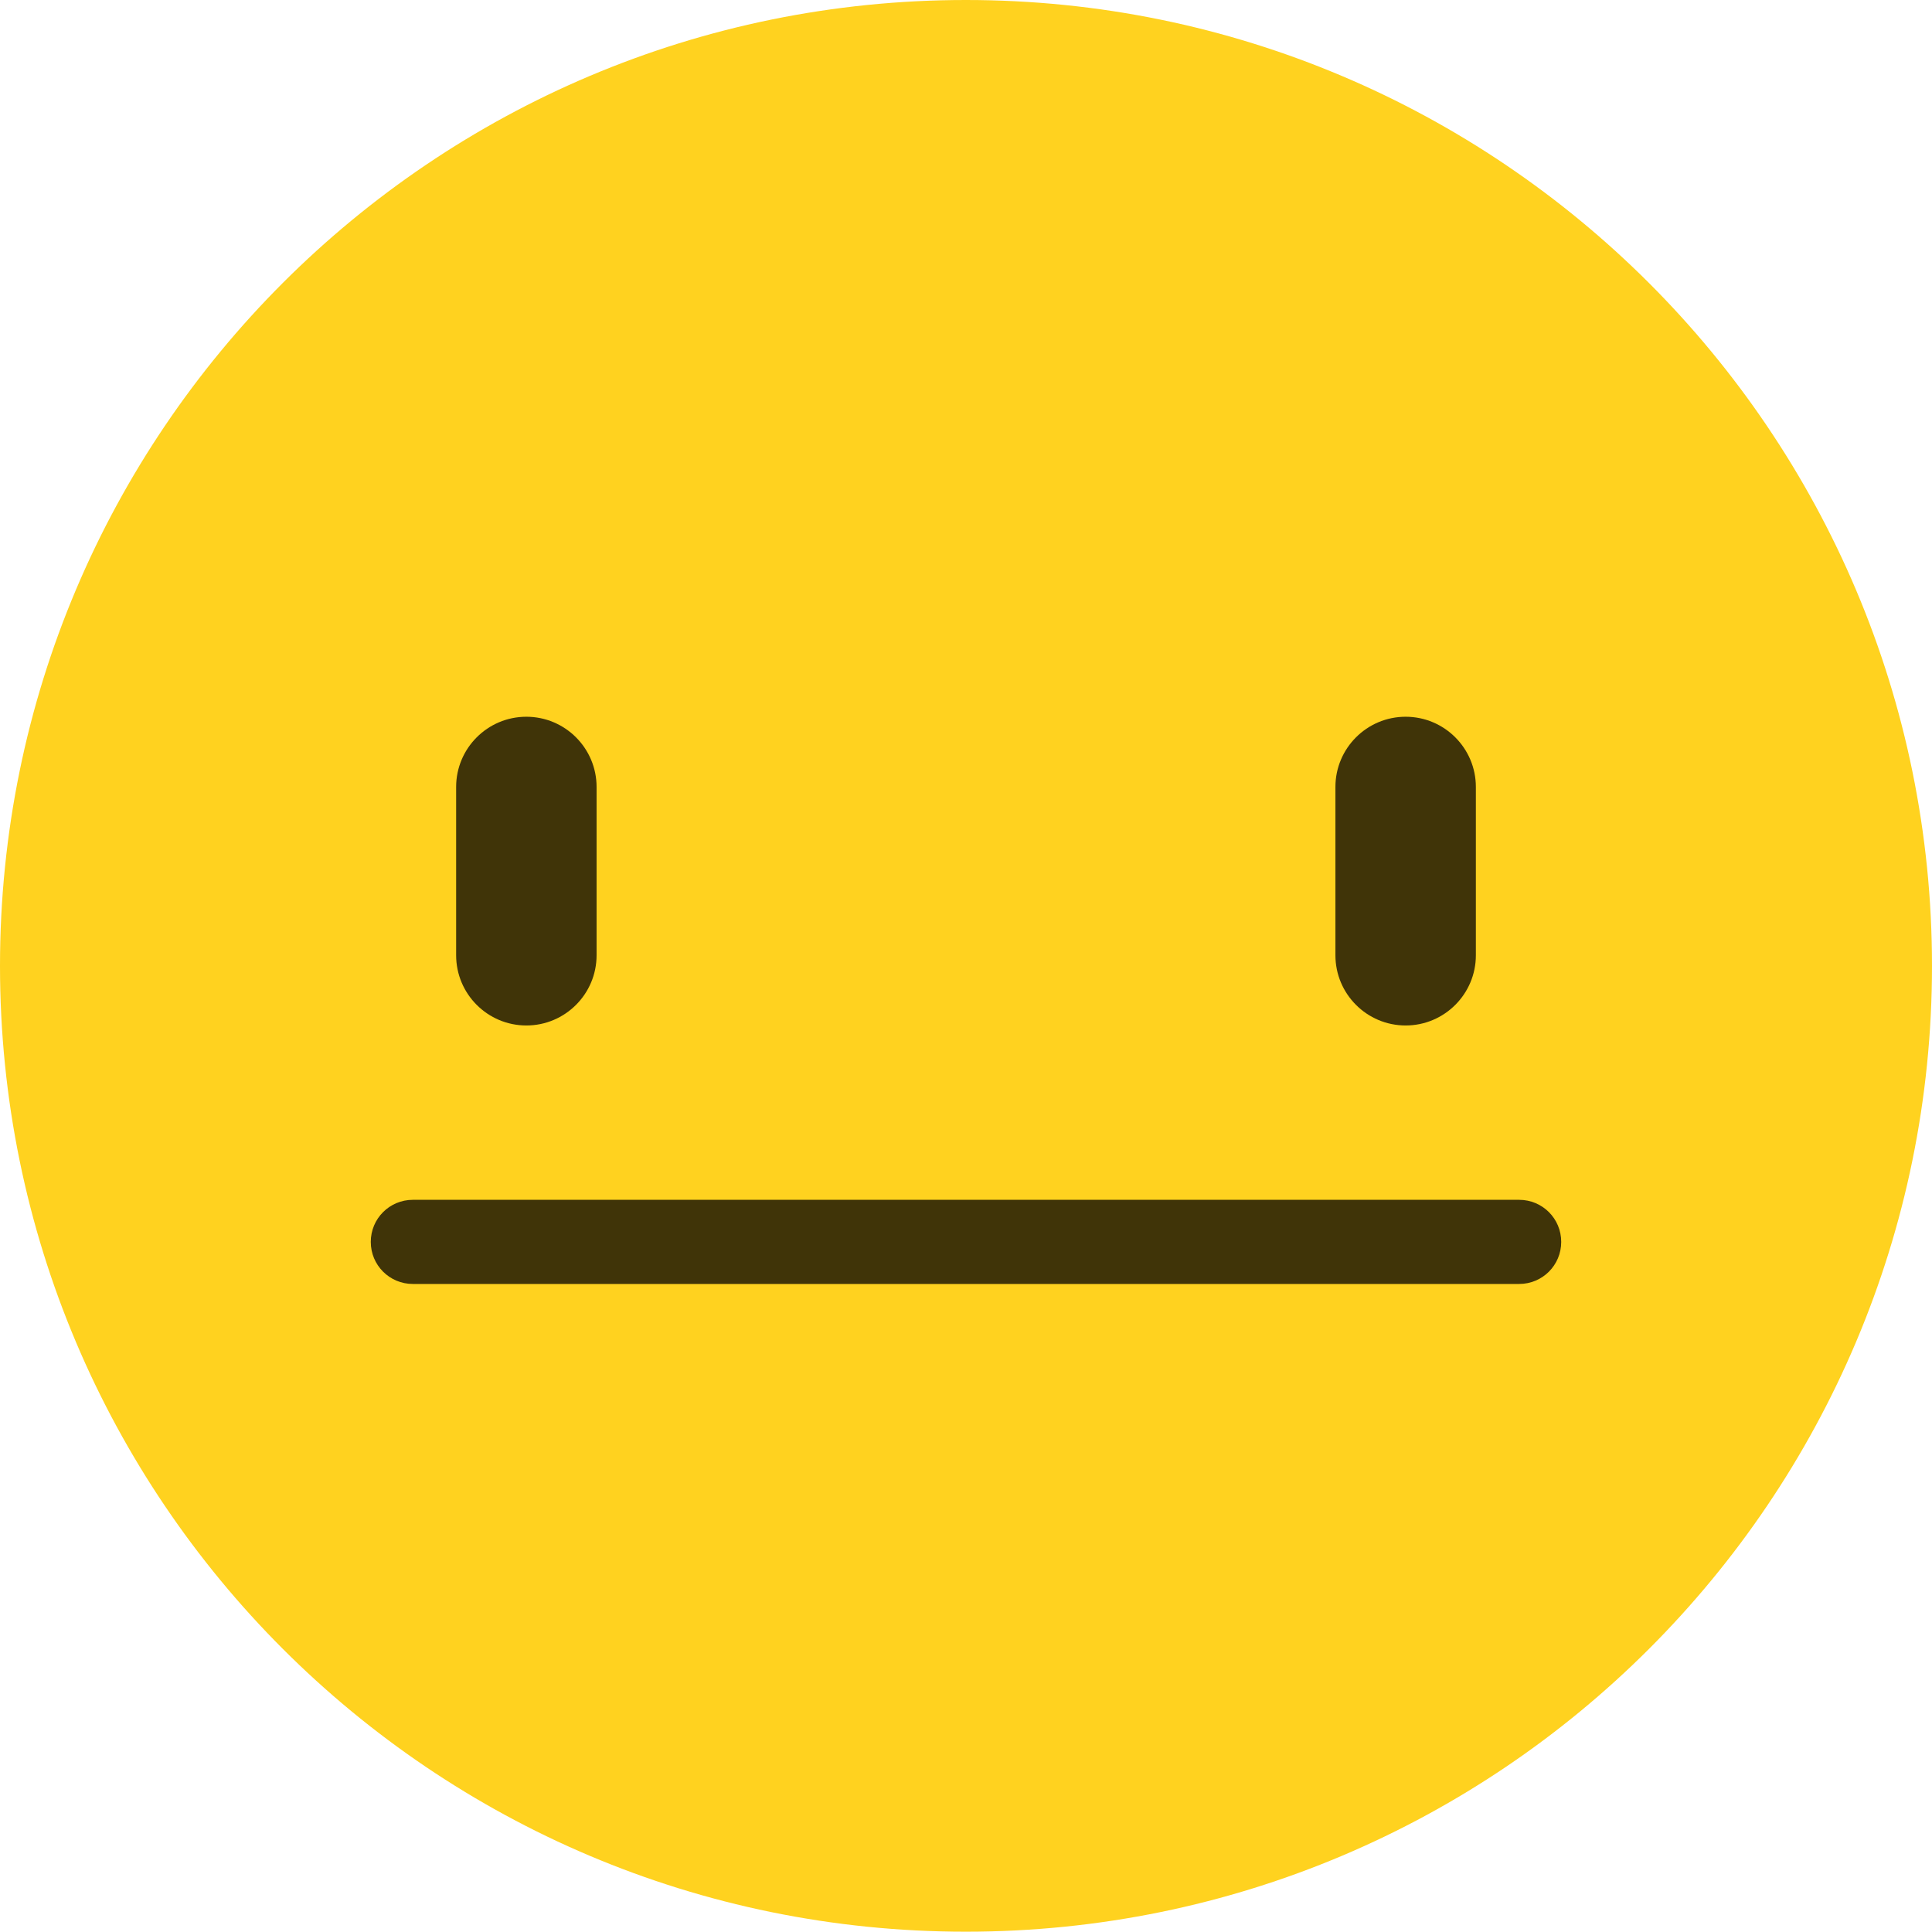 <?xml version="1.0" encoding="UTF-8"?><svg id="Layer_2" xmlns="http://www.w3.org/2000/svg" viewBox="0 0 63.83 63.83"><defs><style>.cls-1{fill:#ffd21f;}.cls-2{fill:#403408;}</style></defs><g id="BACKGROUND"><g id="_800x800_px"><path class="cls-1" d="m63.83,31.91c0,17.63-14.29,31.91-31.92,31.91S0,49.54,0,31.91,14.29,0,31.91,0s31.92,14.29,31.92,31.91Z"/><path class="cls-2" d="m17.39,33.88h0c-1.28,0-2.32-1.04-2.32-2.32v-5.56c0-1.28,1.04-2.32,2.32-2.32h0c1.28,0,2.32,1.04,2.32,2.32v5.56c0,1.28-1.04,2.32-2.32,2.32Z"/><path class="cls-2" d="m46.44,33.88h0c-1.28,0-2.32-1.04-2.32-2.32v-5.56c0-1.28,1.04-2.32,2.32-2.32h0c1.28,0,2.32,1.04,2.32,2.32v5.56c0,1.28-1.04,2.32-2.32,2.32Z"/><path class="cls-2" d="m50.19,42.42H13.64c-.77,0-1.39-.62-1.39-1.39s.62-1.39,1.39-1.39h36.55c.77,0,1.39.62,1.39,1.39s-.62,1.39-1.39,1.39Z"/></g></g></svg>